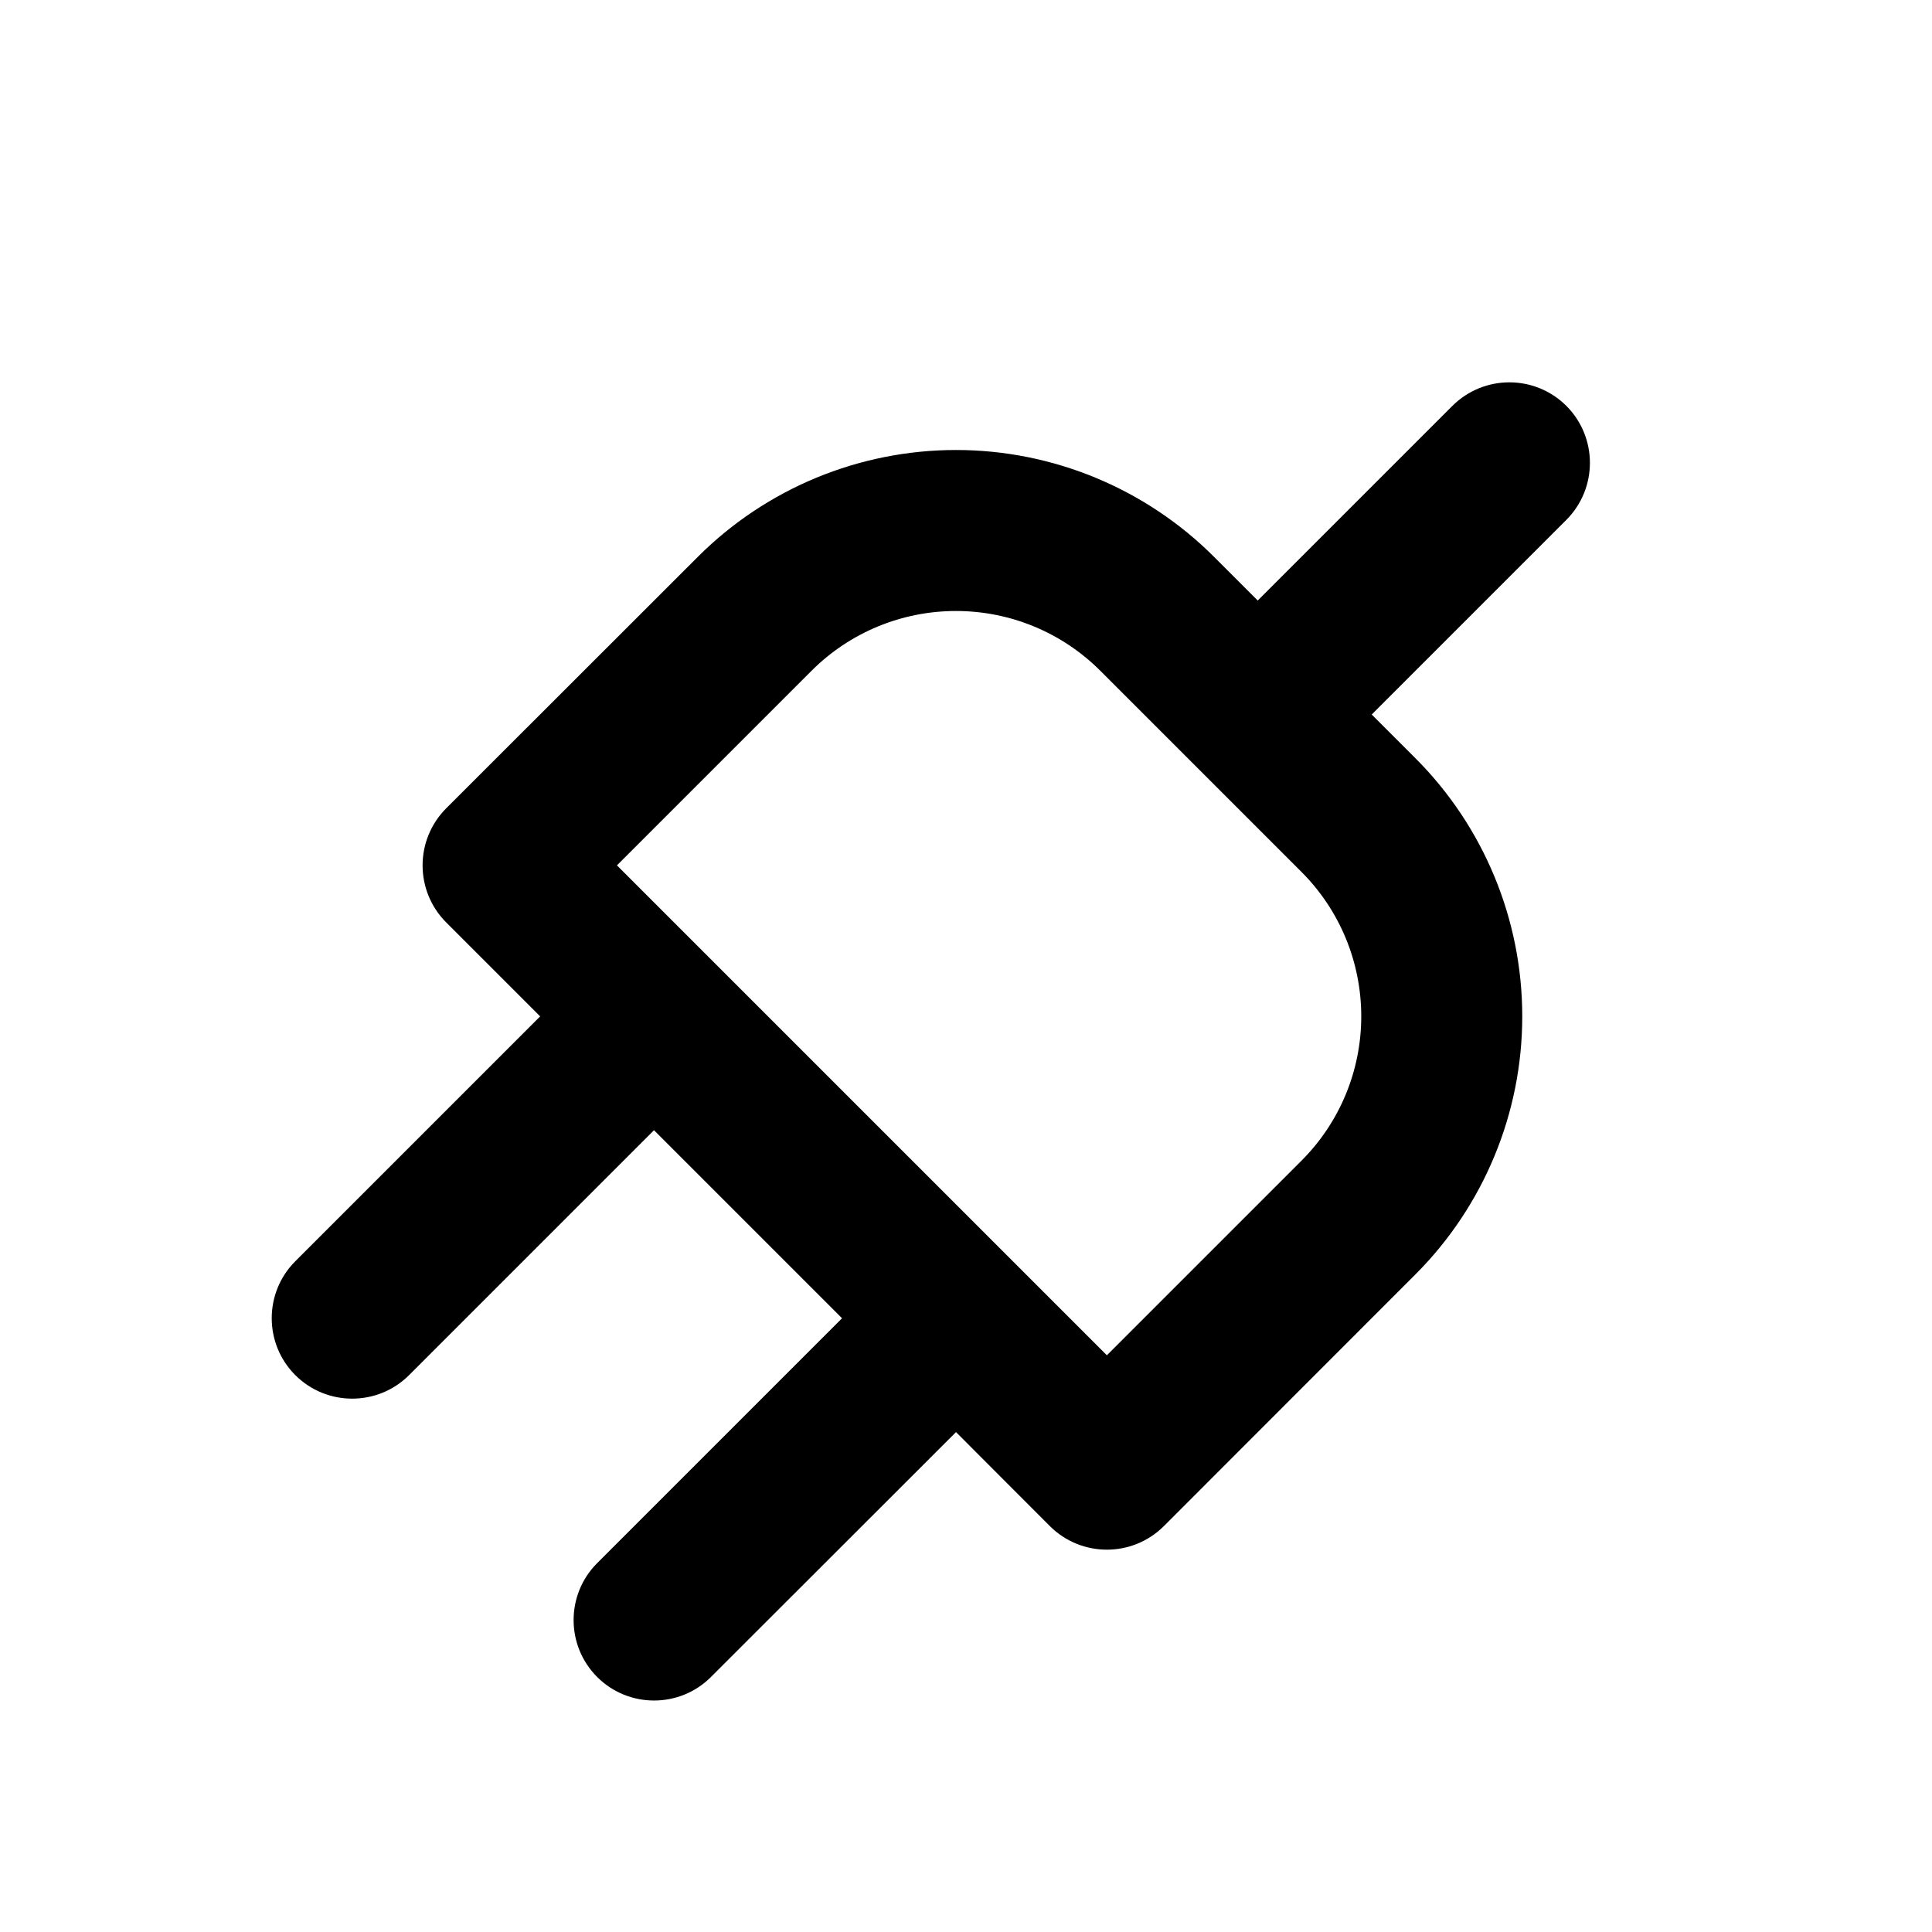 <svg width="12" height="12" viewBox="0 0 12 12" fill="none" xmlns="http://www.w3.org/2000/svg">
<g clip-path="url(#clip0_14076_2797)">
<path fill-rule="evenodd" clip-rule="evenodd" d="M3.709 10.416C3.514 10.221 3.514 9.904 3.709 9.709L5.23 8.188L4.062 7.02L2.541 8.541C2.346 8.736 2.029 8.736 1.834 8.541C1.639 8.346 1.639 8.029 1.834 7.834L3.355 6.313L2.771 5.729C2.576 5.533 2.576 5.217 2.771 5.021L4.334 3.459C4.759 3.034 5.336 2.795 5.938 2.795C6.539 2.795 7.116 3.034 7.541 3.459L7.812 3.73L9.021 2.521C9.217 2.326 9.533 2.326 9.729 2.521C9.924 2.717 9.924 3.033 9.729 3.229L8.52 4.438L8.791 4.709C9.216 5.134 9.455 5.711 9.455 6.313C9.455 6.914 9.216 7.491 8.791 7.916L7.229 9.479C7.033 9.674 6.717 9.674 6.521 9.479L5.938 8.895L4.416 10.416C4.221 10.611 3.904 10.611 3.709 10.416ZM6.834 4.166C6.596 3.928 6.274 3.795 5.938 3.795C5.601 3.795 5.279 3.928 5.041 4.166L3.832 5.375L6.875 8.418L8.084 7.209C8.322 6.971 8.455 6.649 8.455 6.313C8.455 5.976 8.322 5.654 8.084 5.416L6.834 4.166Z" fill="black"/>
</g>
<defs>
<clipPath id="clip0_14076_2797">
<rect width="12" height="12" fill="white"/>
</clipPath>
</defs>
</svg>
